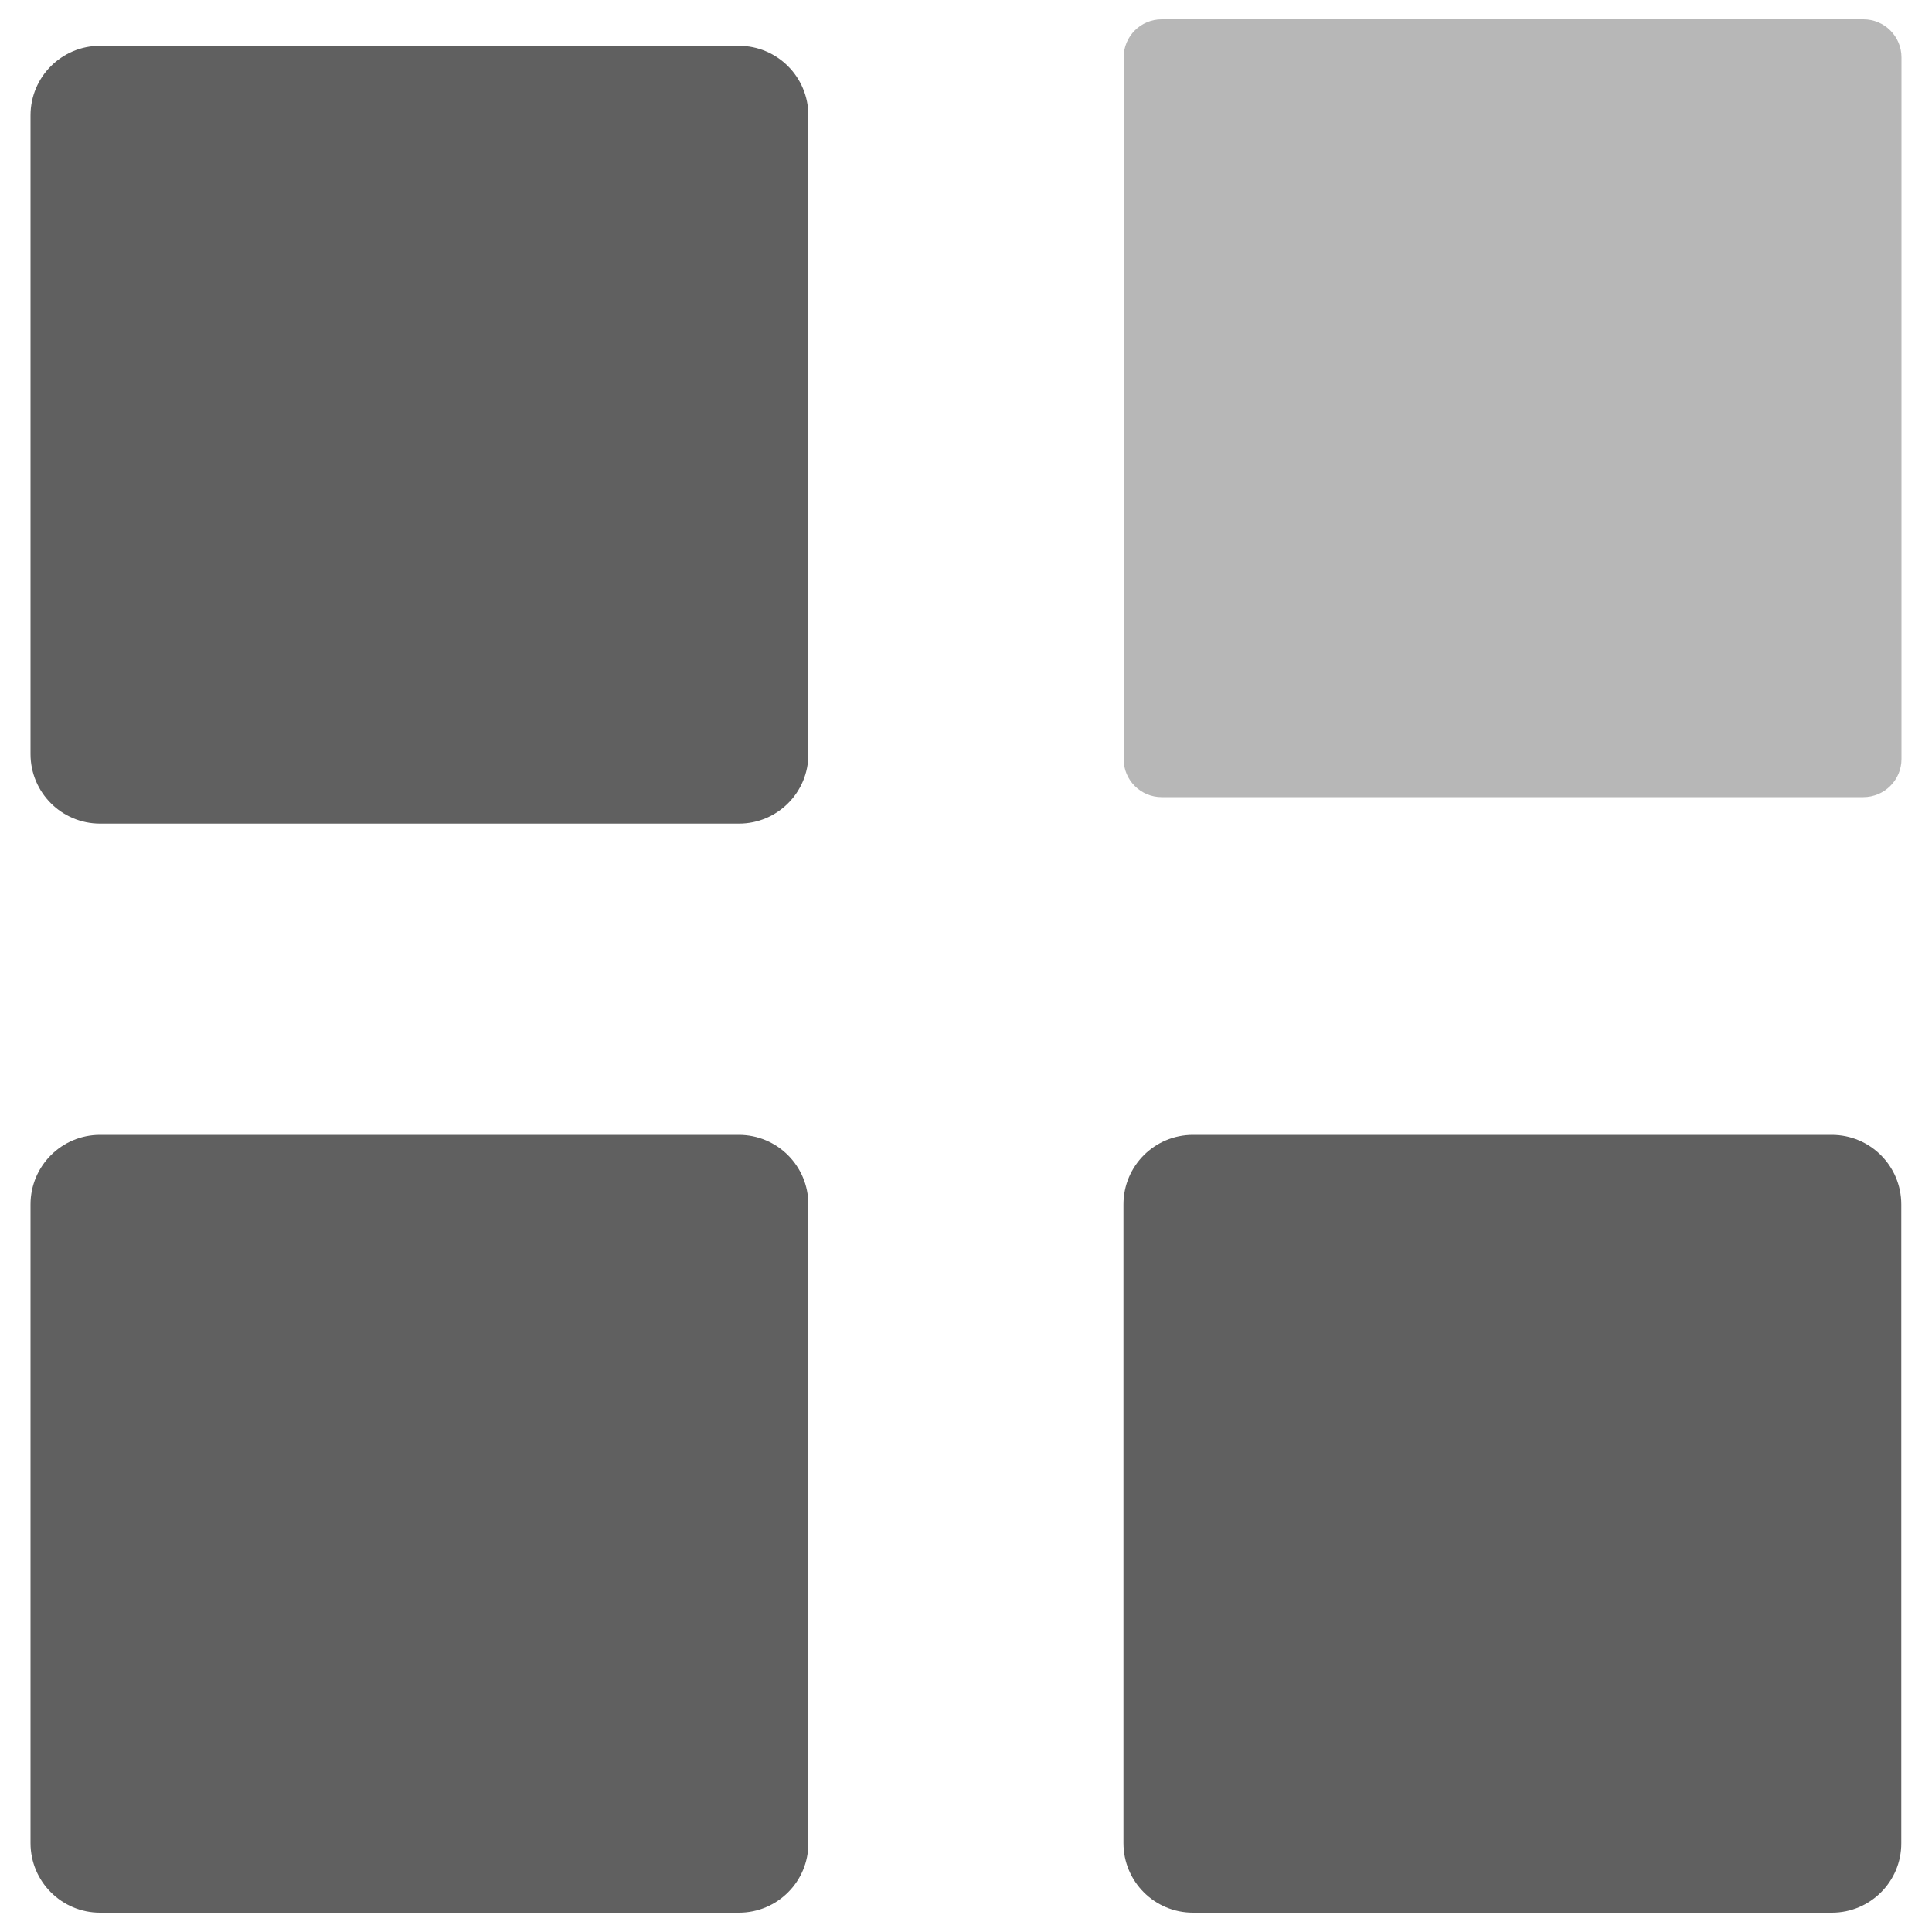 <?xml version="1.0" encoding="utf-8"?>
<!-- Generator: Adobe Illustrator 26.0.0, SVG Export Plug-In . SVG Version: 6.00 Build 0)  -->
<svg version="1.1" id="Layer_1" xmlns="http://www.w3.org/2000/svg" xmlns:xlink="http://www.w3.org/1999/xlink" x="0px" y="0px"
	 viewBox="0 0 100 100" style="enable-background:new 0 0 100 100;" xml:space="preserve">
<style type="text/css">
	.st0{fill:#606060;}
	.st1{fill:#B7B7B7;}
</style>
<g>
	<path class="st0" d="M38.25,42.63H5.18c-1.99,0-3.6-1.61-3.6-3.6V5.97c0-1.99,1.61-3.6,3.6-3.6h33.06c1.99,0,3.6,1.61,3.6,3.6
		v33.06C41.85,41.02,40.23,42.63,38.25,42.63z"/>
	<path class="st0" d="M38.25,99H5.18c-1.99,0-3.6-1.61-3.6-3.6V62.34c0-1.99,1.61-3.6,3.6-3.6h33.06c1.99,0,3.6,1.61,3.6,3.6V95.4
		C41.85,97.39,40.23,99,38.25,99z"/>
	<path class="st1" d="M96.44,41.26H60.13c-1.09,0-1.97-0.88-1.97-1.97V2.97c0-1.09,0.88-1.97,1.97-1.97h36.32
		c1.09,0,1.97,0.88,1.97,1.97v36.32C98.42,40.38,97.53,41.26,96.44,41.26z"/>
	<path class="st0" d="M94.82,99H61.75c-1.99,0-3.6-1.61-3.6-3.6V62.34c0-1.99,1.61-3.6,3.6-3.6h33.06c1.99,0,3.6,1.61,3.6,3.6V95.4
		C98.42,97.39,96.8,99,94.82,99z"/>
</g>
</svg>
